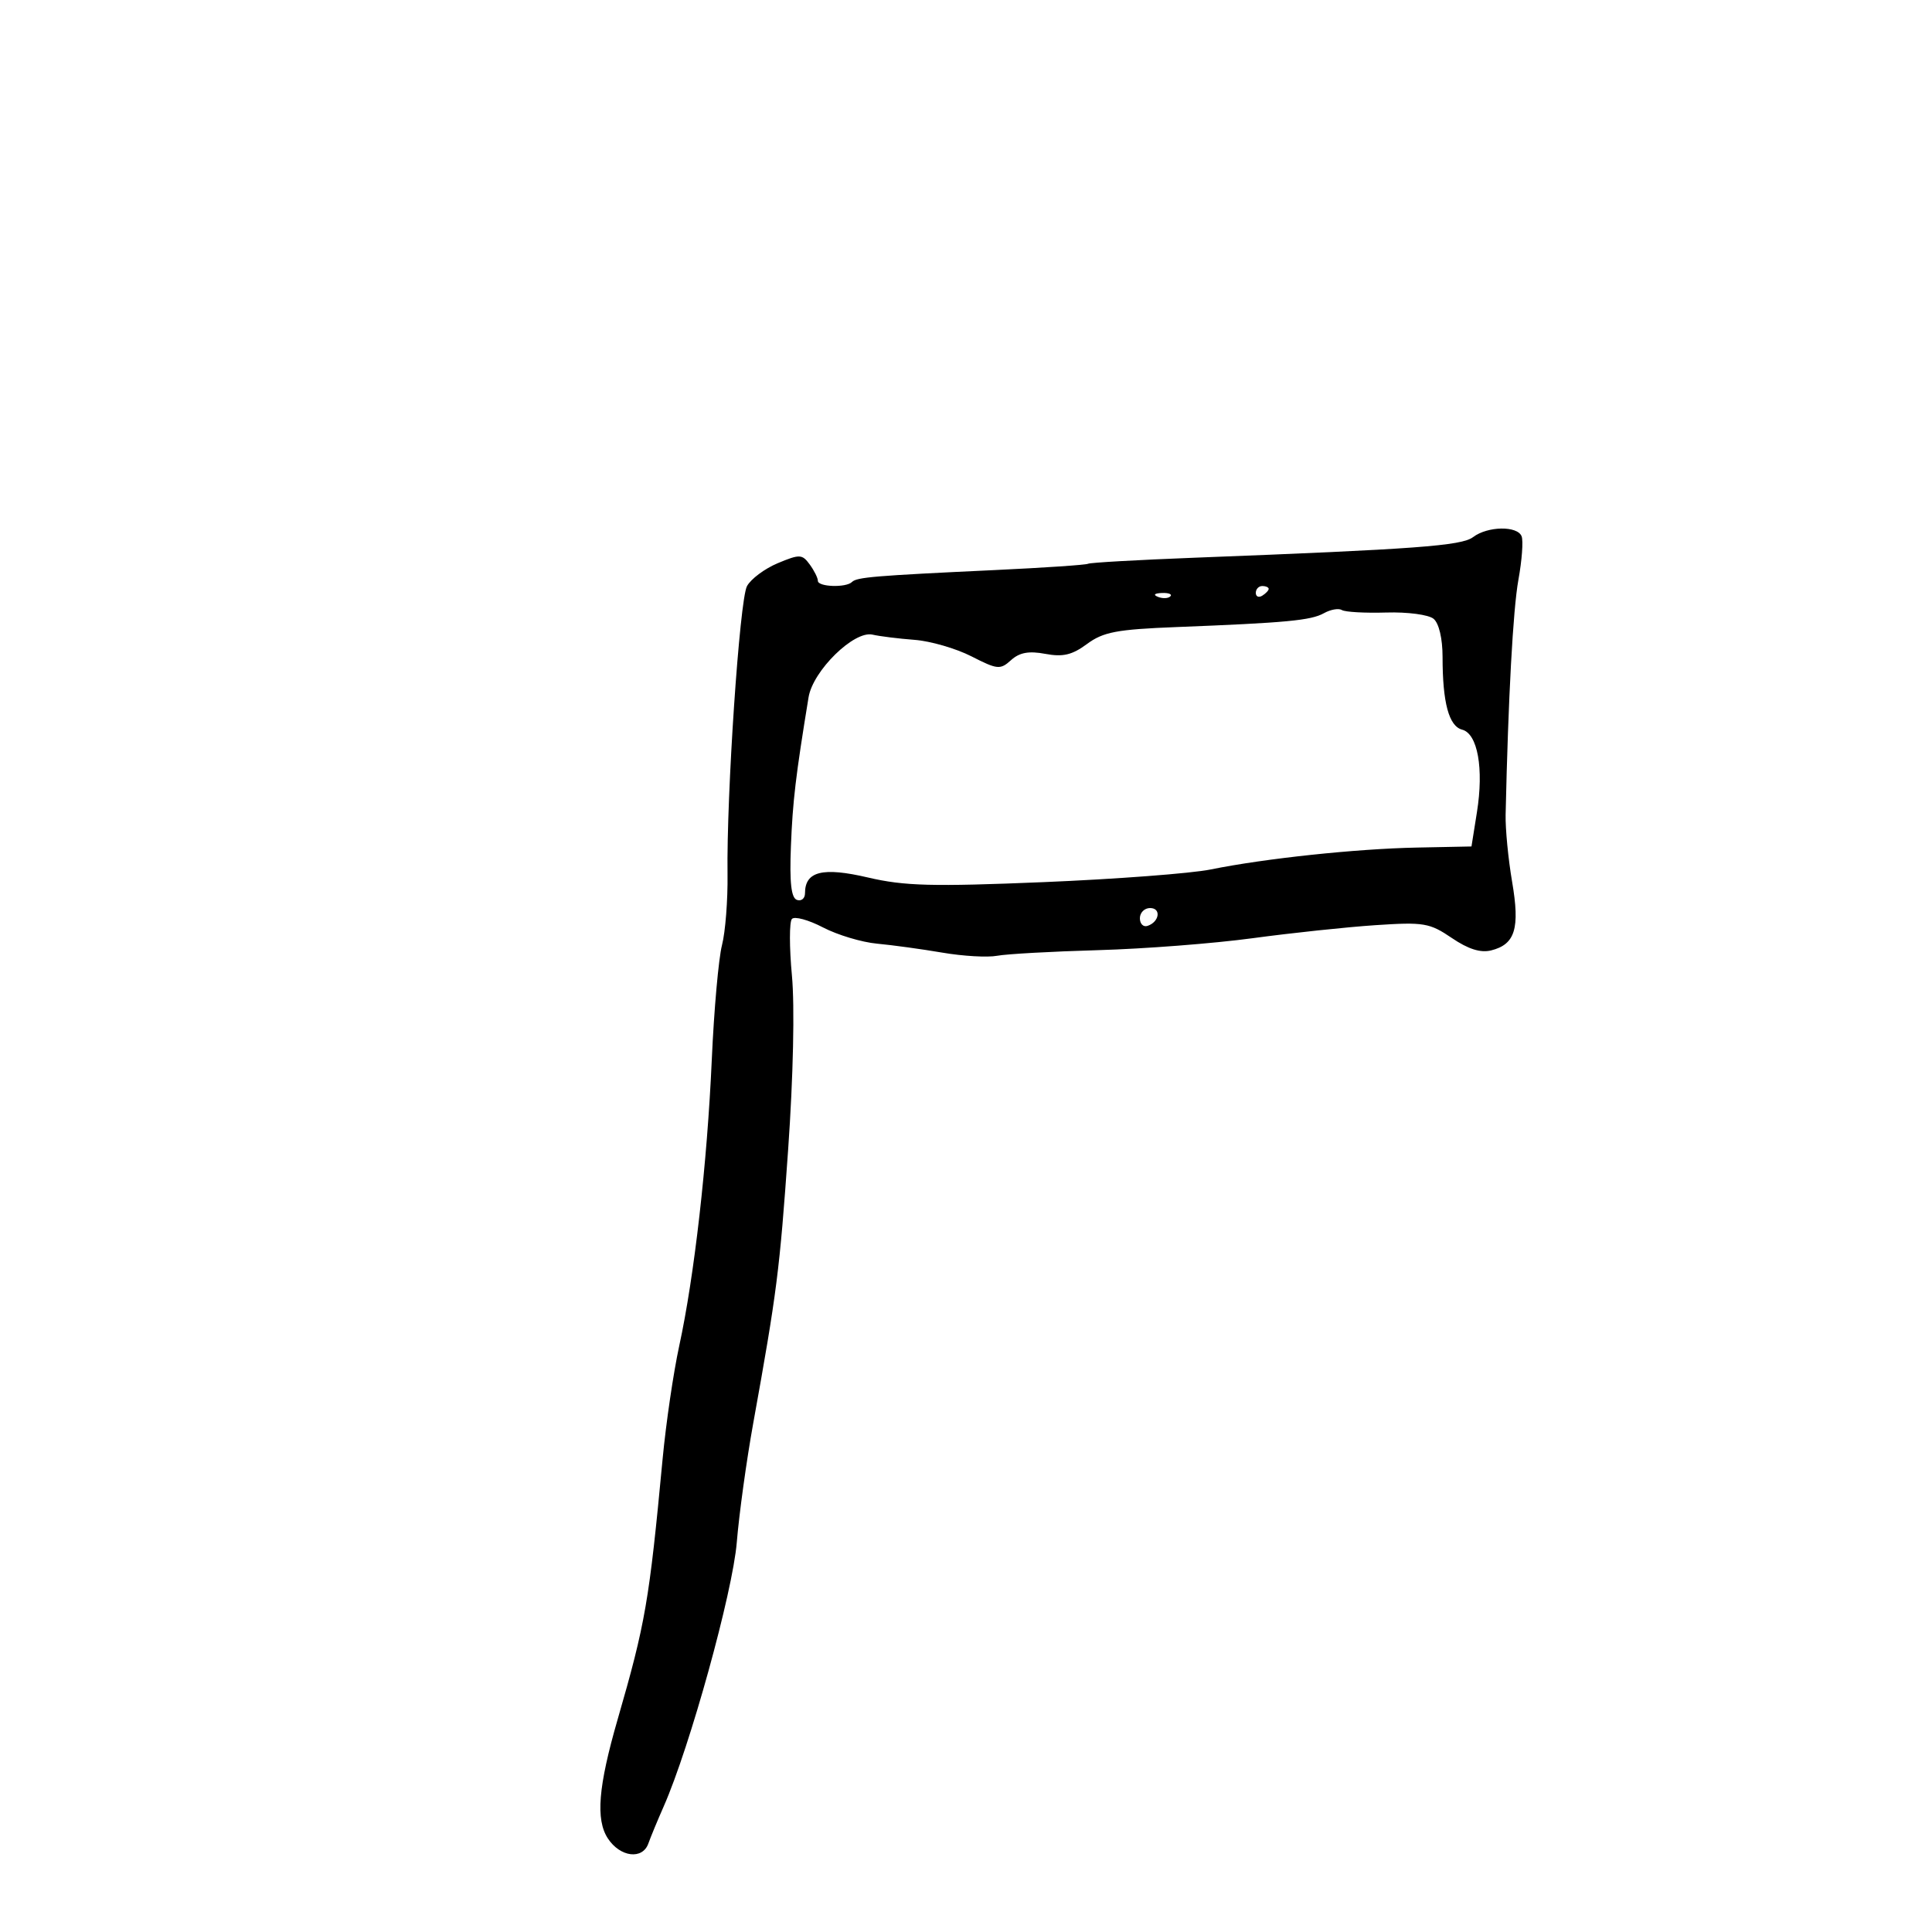 <svg xmlns="http://www.w3.org/2000/svg" width="300" height="300" viewBox="0 0 300 300" version="1.1">
	<path d="M 228.733 83.404 C 226.954 84.754, 219.860 85.279, 185.500 86.601 C 176.700 86.940, 169.255 87.362, 168.955 87.540 C 168.656 87.718, 162.131 88.159, 154.455 88.520 C 135.792 89.397, 133.040 89.627, 132.298 90.369 C 131.378 91.289, 127 91.142, 127 90.191 C 127 89.746, 126.429 88.601, 125.730 87.646 C 124.559 86.044, 124.176 86.029, 120.766 87.453 C 118.735 88.302, 116.584 89.909, 115.988 91.023 C 114.844 93.161, 112.802 123.426, 112.970 135.765 C 113.024 139.761, 112.637 144.711, 112.109 146.765 C 111.582 148.819, 110.870 156.800, 110.528 164.500 C 109.811 180.633, 107.813 198.209, 105.467 209 C 104.571 213.125, 103.413 221, 102.895 226.500 C 100.802 248.723, 100.233 252.020, 95.903 267 C 92.891 277.422, 92.471 282.544, 94.391 285.474 C 96.298 288.384, 99.776 288.814, 100.679 286.250 C 101.018 285.288, 102.091 282.694, 103.065 280.486 C 107.113 271.307, 113.772 247.243, 114.407 239.500 C 114.768 235.100, 115.917 226.775, 116.961 221 C 120.636 200.651, 121.061 197.327, 122.383 178.500 C 123.176 167.216, 123.414 156.251, 122.971 151.500 C 122.560 147.100, 122.559 143.136, 122.970 142.692 C 123.380 142.248, 125.550 142.840, 127.792 144.008 C 130.033 145.177, 133.810 146.312, 136.184 146.531 C 138.558 146.750, 143.122 147.377, 146.326 147.924 C 149.530 148.472, 153.355 148.692, 154.826 148.413 C 156.297 148.135, 163.350 147.742, 170.500 147.540 C 177.650 147.339, 188.450 146.504, 194.500 145.685 C 200.550 144.866, 209.147 143.953, 213.605 143.657 C 221.094 143.159, 221.992 143.310, 225.432 145.648 C 227.988 147.384, 229.906 147.989, 231.549 147.577 C 235.283 146.640, 236.037 144.165, 234.799 136.914 C 234.197 133.386, 233.744 128.700, 233.792 126.500 C 234.195 108.370, 234.943 94.631, 235.777 90.032 C 236.323 87.025, 236.549 83.988, 236.278 83.282 C 235.638 81.614, 230.994 81.689, 228.733 83.404 M 195 92.059 C 195 92.641, 195.450 92.840, 196 92.500 C 196.550 92.160, 197 91.684, 197 91.441 C 197 91.198, 196.550 91, 196 91 C 195.450 91, 195 91.477, 195 92.059 M 179.813 92.683 C 180.534 92.972, 181.397 92.936, 181.729 92.604 C 182.061 92.272, 181.471 92.036, 180.417 92.079 C 179.252 92.127, 179.015 92.364, 179.813 92.683 M 205.577 95.217 C 203.564 96.343, 199.738 96.703, 182.632 97.372 C 173.419 97.733, 171.313 98.132, 168.795 99.994 C 166.476 101.708, 165.053 102.045, 162.312 101.531 C 159.756 101.051, 158.308 101.316, 156.995 102.505 C 155.319 104.021, 154.881 103.980, 150.845 101.917 C 148.455 100.695, 144.475 99.542, 142 99.355 C 139.525 99.167, 136.593 98.803, 135.484 98.546 C 132.620 97.883, 126.230 104.142, 125.553 108.275 C 123.550 120.508, 123.090 124.390, 122.813 131.405 C 122.589 137.066, 122.855 139.431, 123.750 139.738 C 124.438 139.974, 125 139.509, 125 138.706 C 125 135.292, 127.730 134.610, 134.789 136.260 C 140.436 137.580, 144.750 137.693, 162 136.979 C 173.275 136.511, 184.975 135.625, 188 135.010 C 196.381 133.305, 210.540 131.800, 219.995 131.610 L 228.491 131.439 229.338 126.118 C 230.419 119.323, 229.453 113.931, 227.041 113.301 C 224.980 112.761, 224 109.120, 224 101.997 C 224 99.155, 223.440 96.780, 222.607 96.089 C 221.833 95.446, 218.563 95.012, 215.247 95.112 C 211.965 95.210, 208.870 95.038, 208.369 94.728 C 207.867 94.418, 206.611 94.638, 205.577 95.217 M 177 142.583 C 177 143.454, 177.534 143.989, 178.188 143.771 C 180.042 143.153, 180.349 141, 178.583 141 C 177.713 141, 177 141.713, 177 142.583" stroke="none" fill="black" fill-rule="evenodd"/>
</svg>